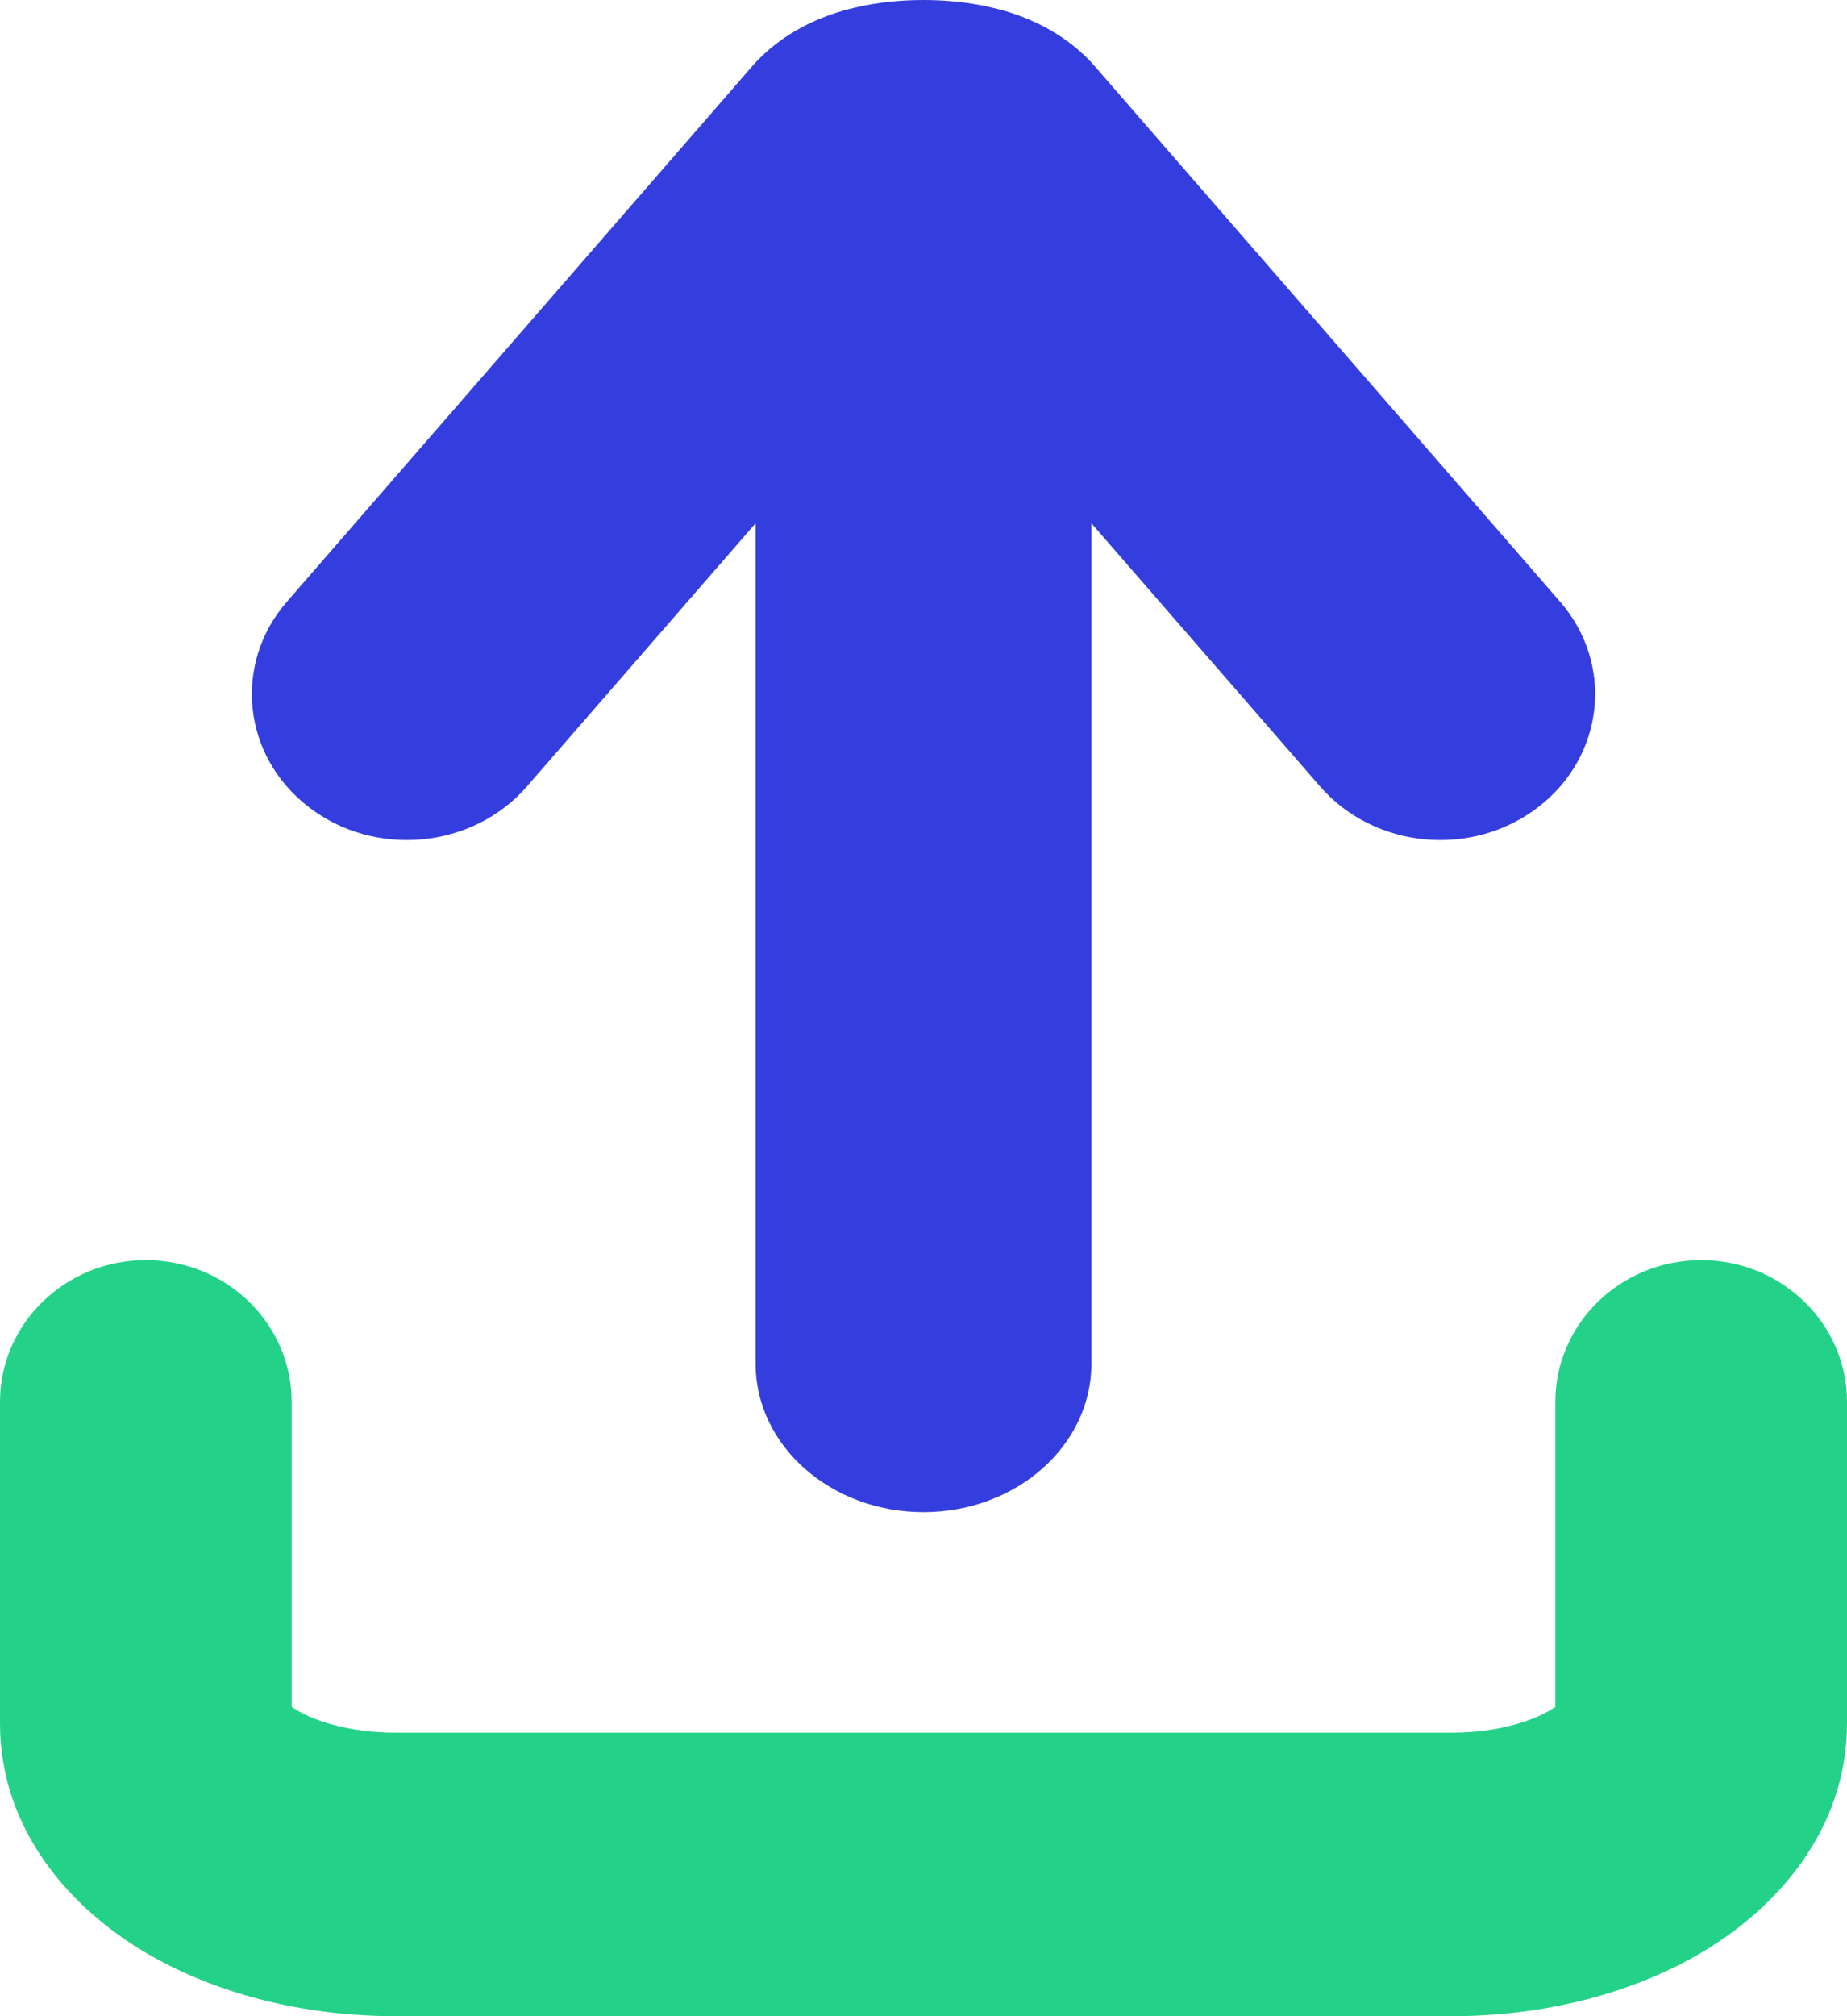 <svg width="22" height="24" viewBox="0 0 22 24" fill="none" xmlns="http://www.w3.org/2000/svg">
<path fill-rule="evenodd" clip-rule="evenodd" d="M1.737 15C2.696 15 3.474 15.755 3.474 16.688V20.318C3.489 20.328 3.507 20.34 3.528 20.353C3.75 20.487 4.164 20.625 4.709 20.625H17.291C17.836 20.625 18.25 20.487 18.473 20.353C18.494 20.34 18.511 20.328 18.526 20.318V16.688C18.526 15.755 19.304 15 20.263 15C21.222 15 22 15.755 22 16.688V20.511C22 21.804 21.138 22.715 20.31 23.217C19.455 23.734 18.383 24 17.291 24H4.709C3.617 24 2.545 23.734 1.69 23.217C0.862 22.715 0 21.804 0 20.511V16.688C0 15.755 0.778 15 1.737 15ZM18.599 20.258C18.599 20.258 18.596 20.262 18.587 20.271C18.594 20.262 18.598 20.258 18.599 20.258ZM3.401 20.258C3.402 20.258 3.406 20.262 3.413 20.271C3.404 20.262 3.401 20.258 3.401 20.258Z" fill="#23D288"/>
<path fill-rule="evenodd" clip-rule="evenodd" d="M13 6.229L15.725 9.363C16.371 10.105 17.534 10.215 18.323 9.607C19.112 9 19.228 7.905 18.583 7.163L13.044 0.793L13.034 0.781C12.6 0.291 12.027 0.14 11.823 0.092C11.534 0.023 11.247 2.62368e-06 11 2.21044e-10C10.753 -2.62236e-06 10.466 0.023 10.177 0.092C9.973 0.14 9.401 0.291 8.966 0.781L3.417 7.163C2.772 7.905 2.888 9 3.677 9.607C4.466 10.215 5.629 10.105 6.275 9.363L9 6.229V16.233C9 17.209 9.895 18 11 18C12.105 18 13 17.209 13 16.233V6.229Z" fill="#343EDF"/>
</svg>
